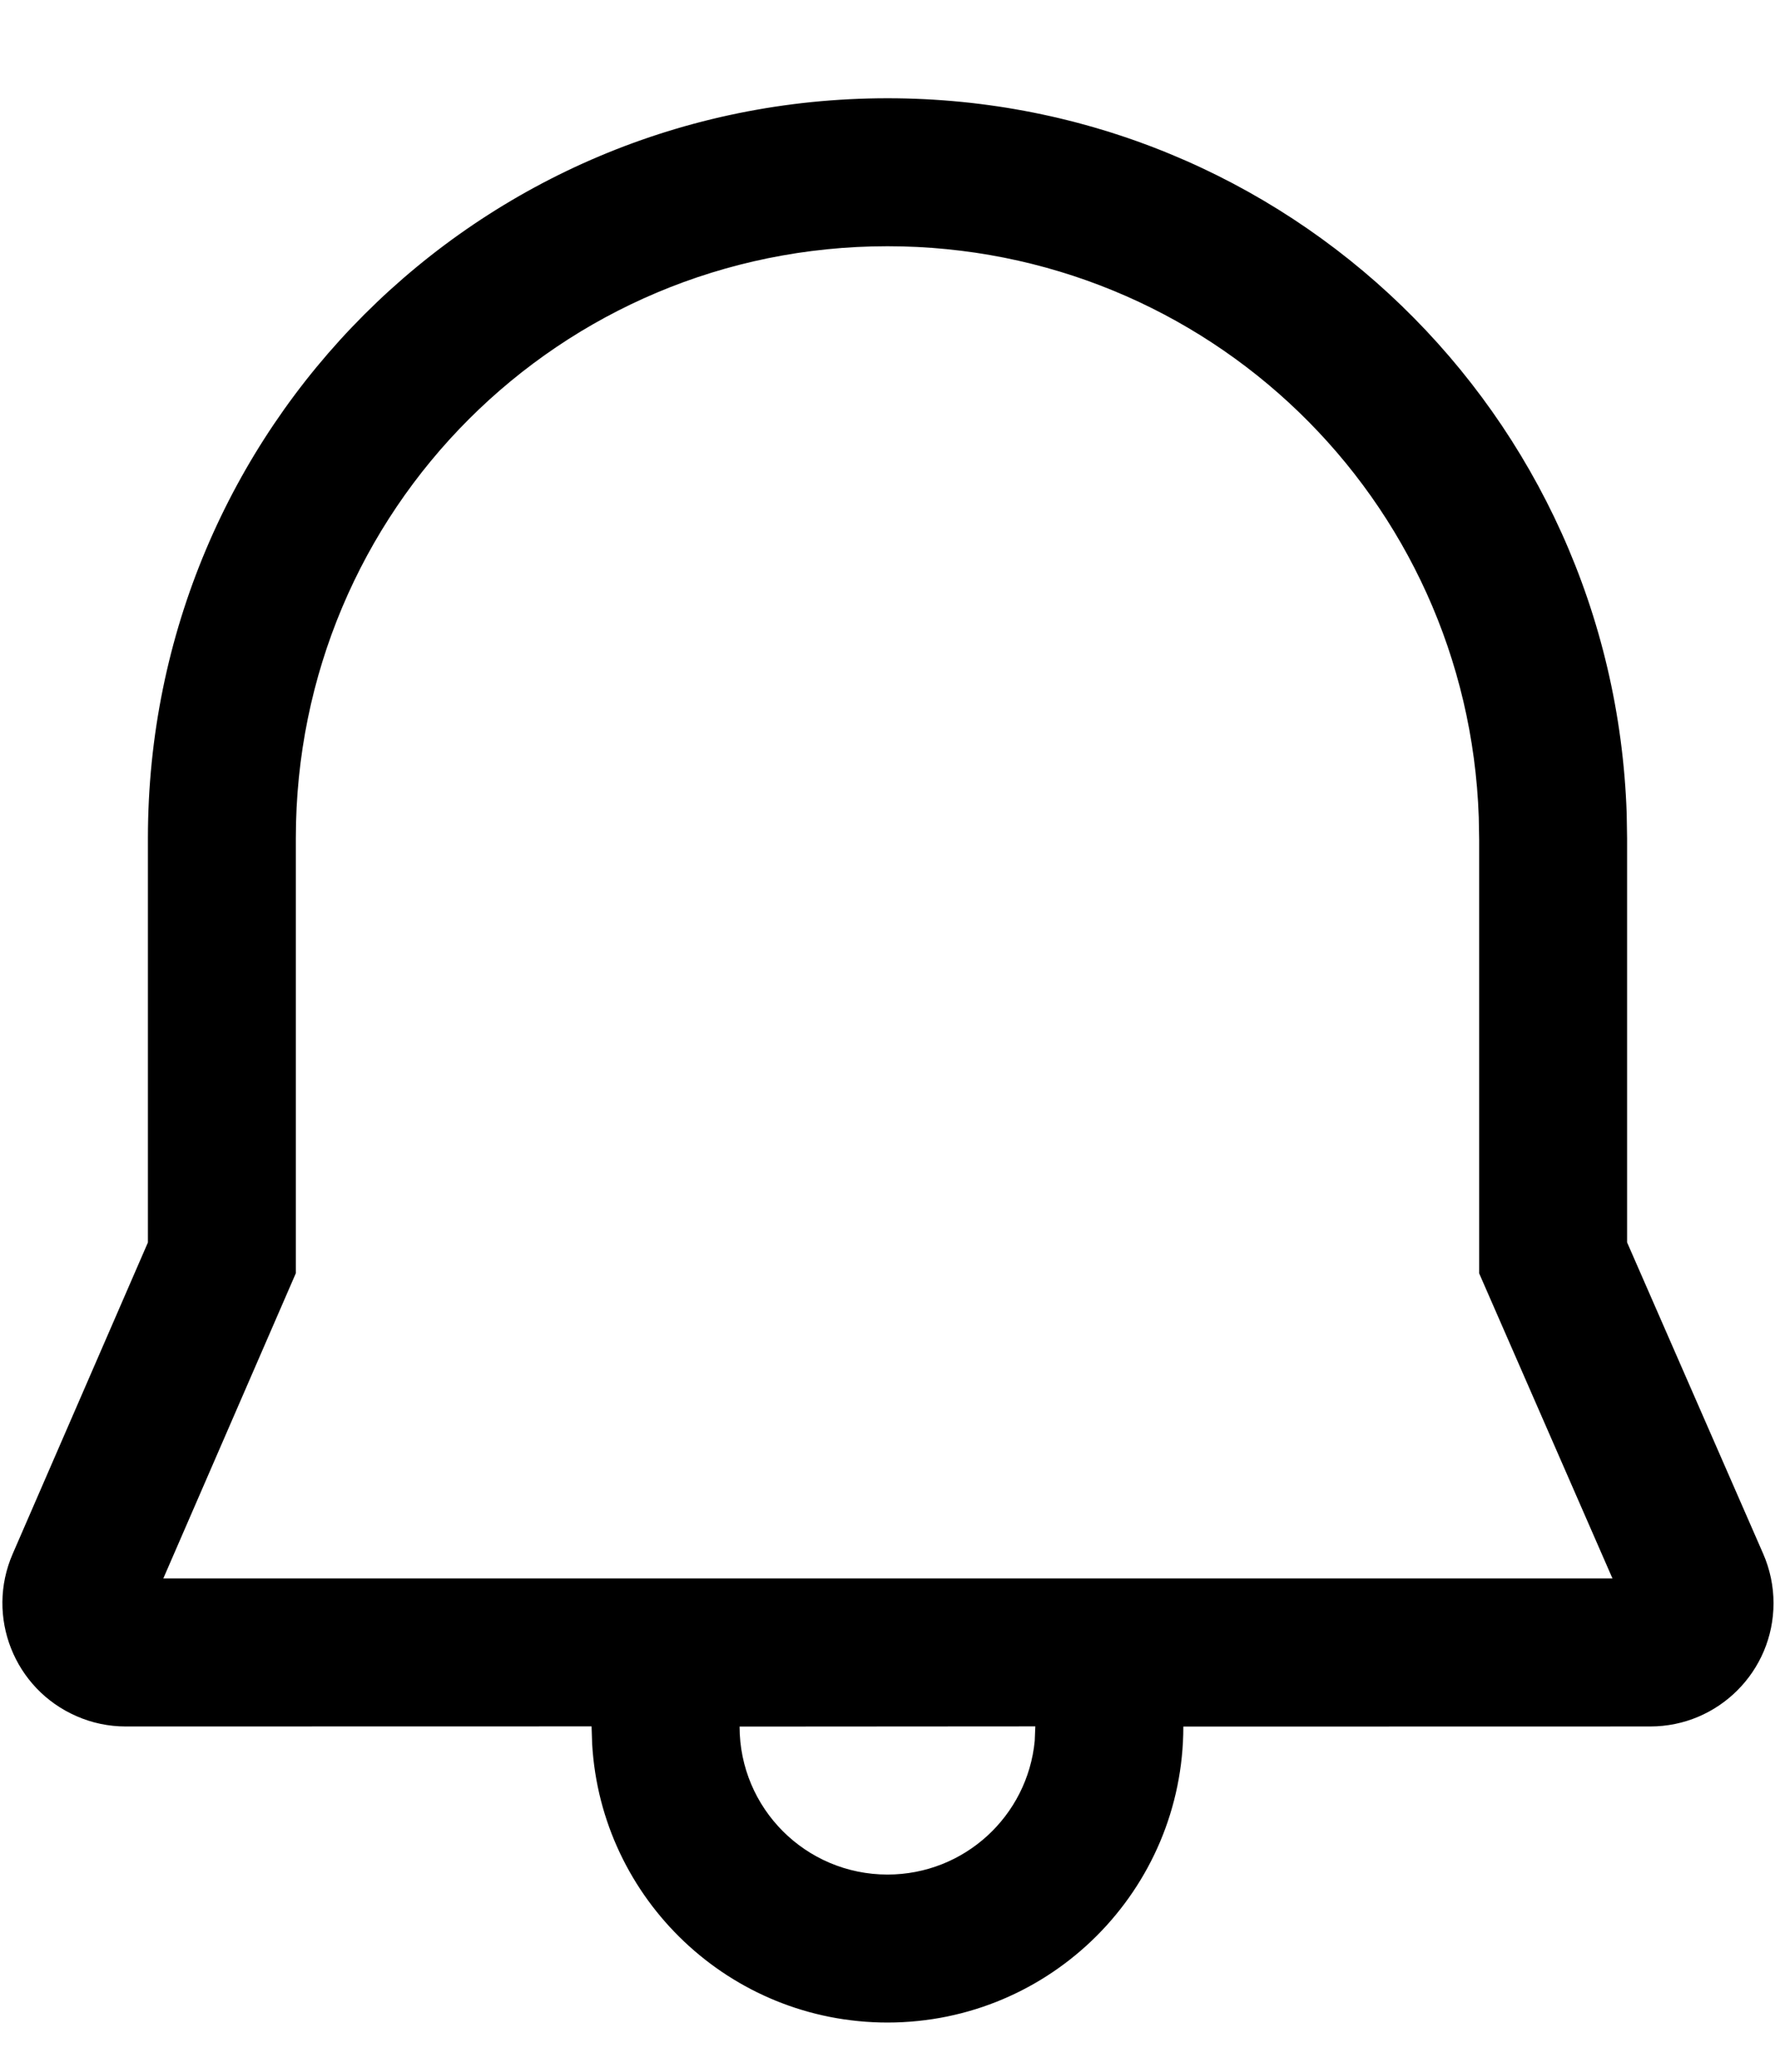 <svg width="18" height="21" viewBox="0 0 18 21" fill="none" xmlns="http://www.w3.org/2000/svg">
<path d="M9 0.996C13.05 0.996 16.357 4.191 16.496 8.245L16.5 8.496V12.593L17.88 15.749C17.949 15.907 17.985 16.078 17.985 16.25C17.985 16.94 17.425 17.5 16.735 17.5L12 17.501C12 19.158 10.657 20.501 9 20.501C7.402 20.501 6.096 19.252 6.005 17.678L5.999 17.499L1.275 17.5C1.103 17.5 0.934 17.465 0.777 17.396C0.144 17.121 -0.147 16.385 0.128 15.752L1.5 12.594V8.496C1.5 4.341 4.852 0.996 9 0.996ZM10.499 17.499L7.5 17.501C7.5 18.33 8.171 19.001 9 19.001C9.78 19.001 10.42 18.407 10.493 17.646L10.499 17.499ZM9 2.496C5.68 2.496 3 5.17 3 8.496V12.906L1.656 16H16.352L15 12.907L15 8.509L14.996 8.284C14.885 5.05 12.241 2.496 9 2.496Z" fill="black"/>
</svg>

